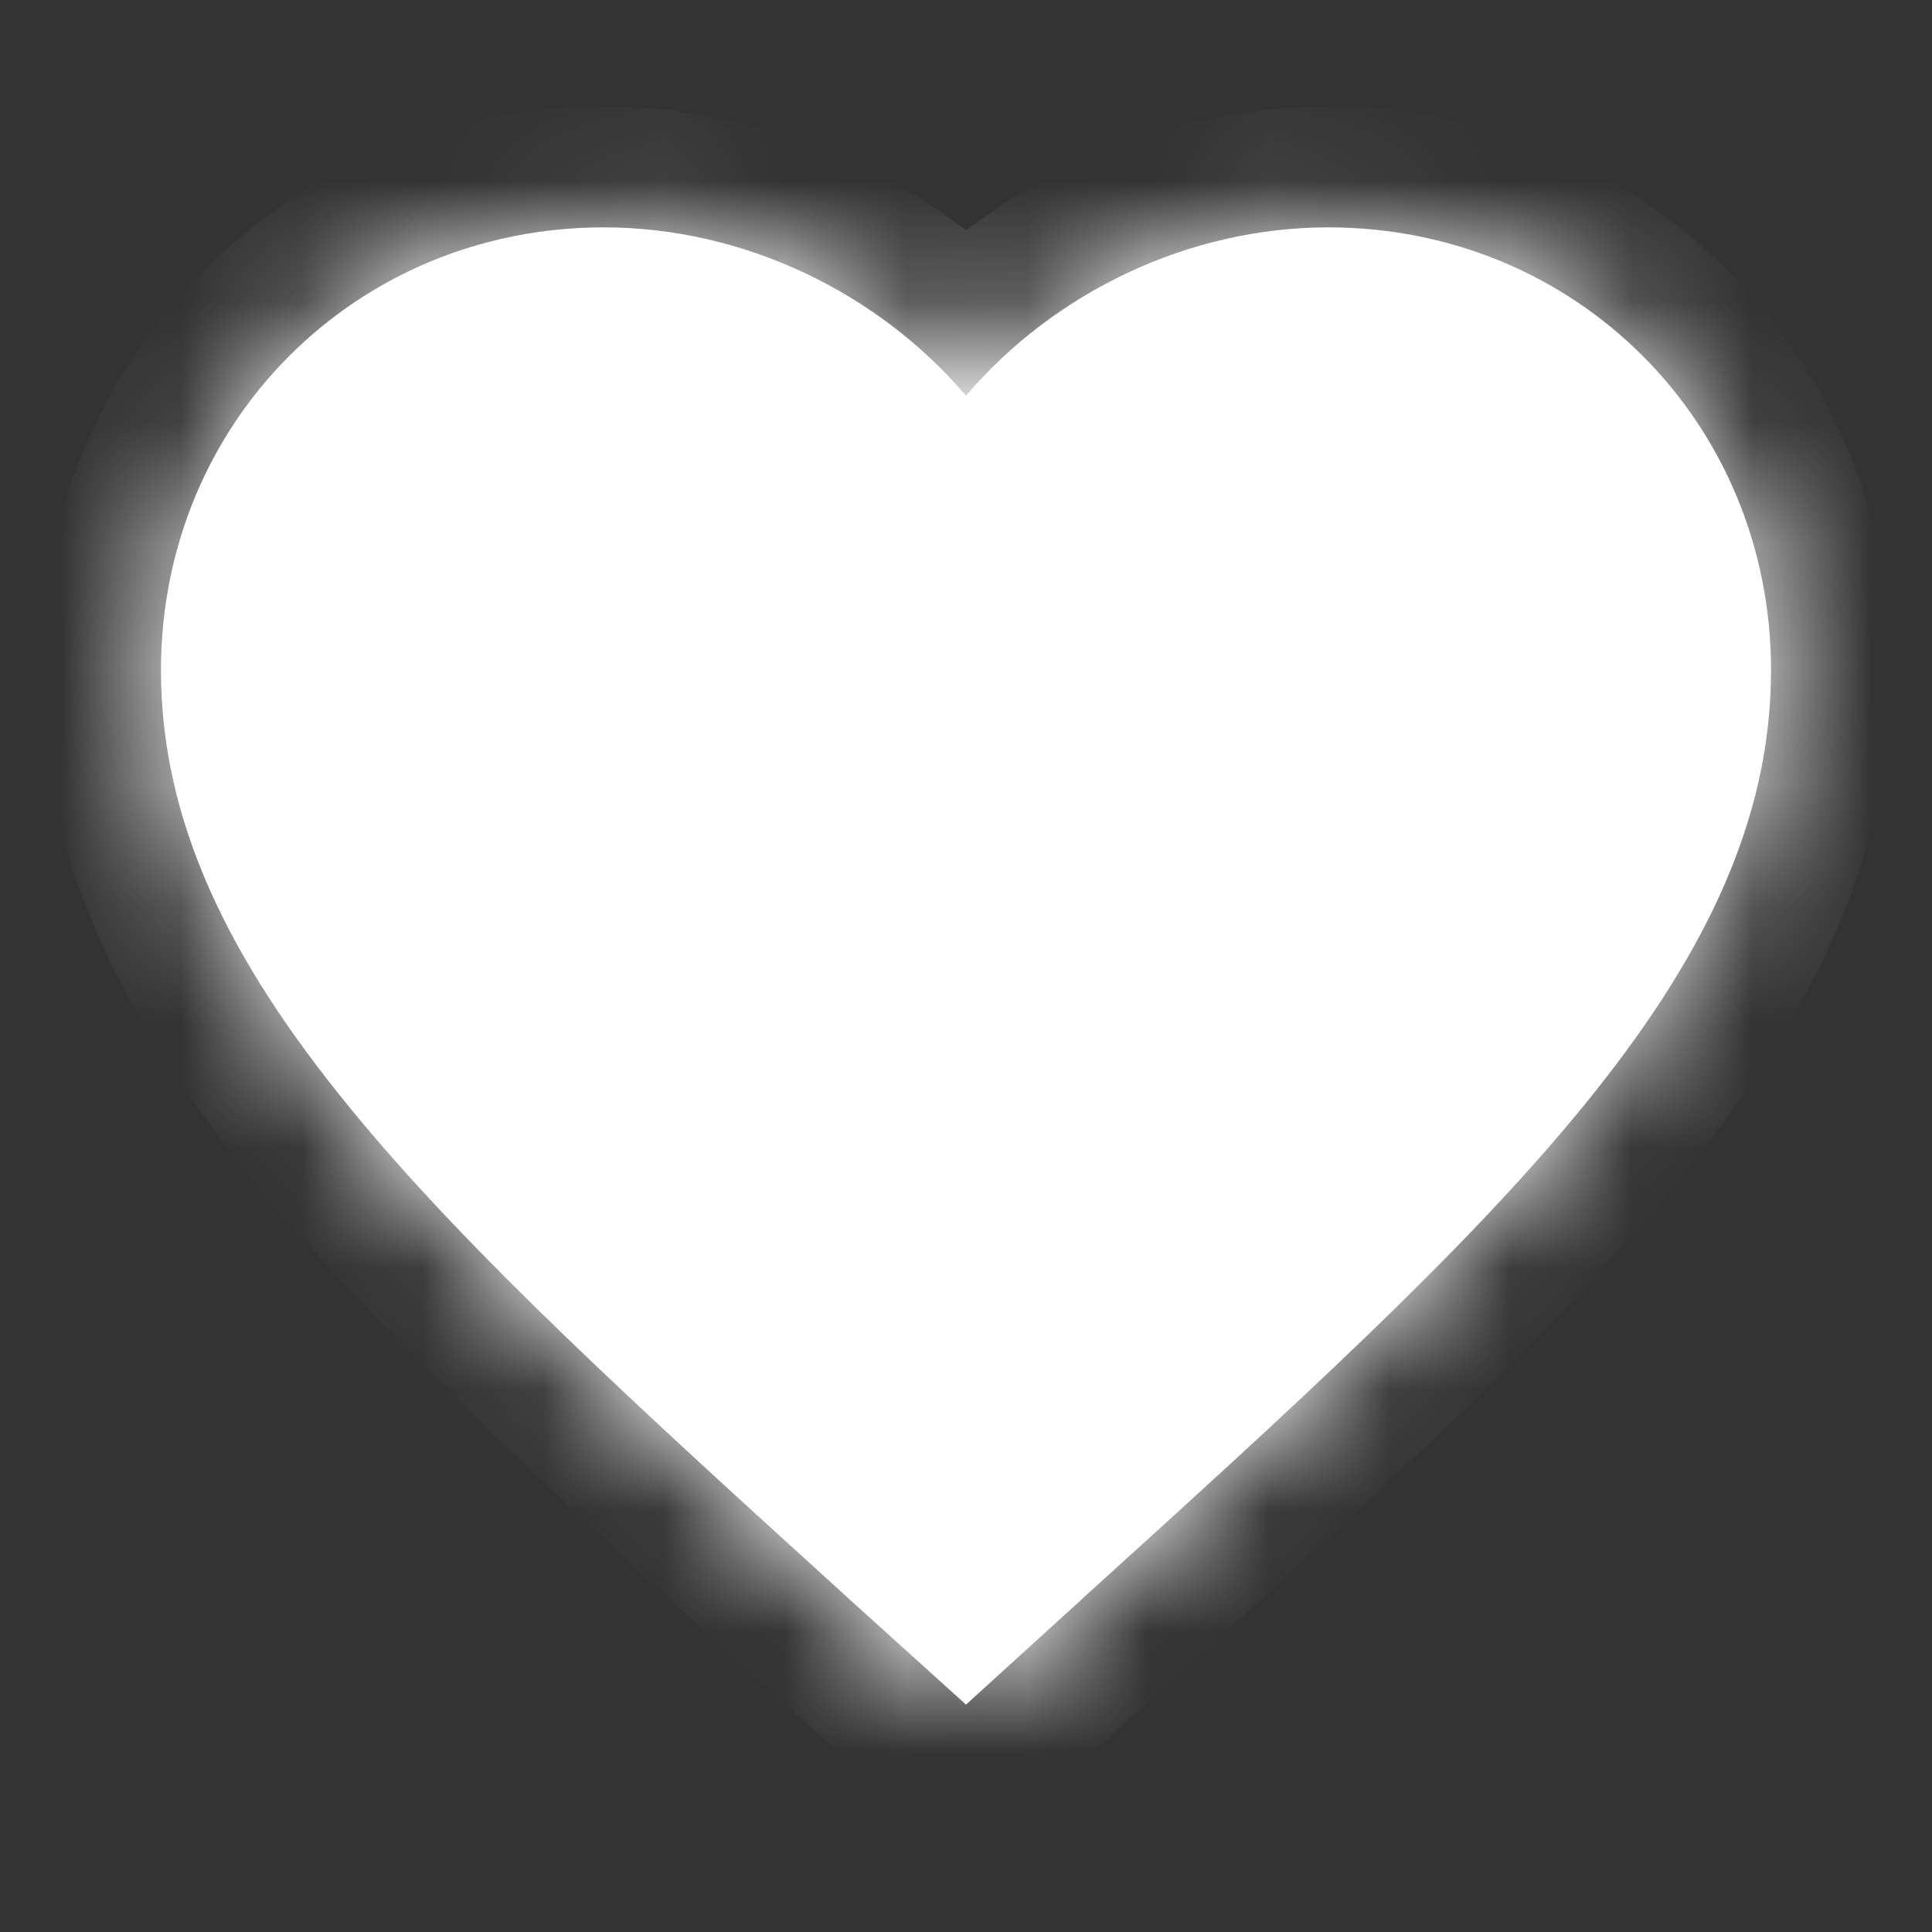 <svg width="16" height="16" viewBox="0 0 16 16" fill="none"
    xmlns="http://www.w3.org/2000/svg">
    <rect x="0" y="0" width="16" height="16" fill="#333333" stroke="none"/>
    <mask id="path-1-inside-1_628_3285" fill="white">
        <path fill-rule="evenodd" clip-rule="evenodd" d="M8 3.277C8.727 2.423 9.84 1.883 11 1.883C13.053 1.883 14.667 3.497 14.667 5.55C14.667 8.068 12.404 10.12 8.975 13.229L8.967 13.237L8 14.117L7.033 13.243L7.007 13.219C3.588 10.113 1.333 8.064 1.333 5.55C1.333 3.497 2.947 1.883 5 1.883C6.16 1.883 7.273 2.423 8 3.277ZM8 12.317L8.067 12.25C11.24 9.377 13.333 7.477 13.333 5.55C13.333 4.217 12.333 3.217 11 3.217C9.973 3.217 8.973 3.877 8.627 4.79H7.38C7.027 3.877 6.027 3.217 5 3.217C3.667 3.217 2.667 4.217 2.667 5.55C2.667 7.477 4.76 9.377 7.933 12.25L8 12.317Z"/>
    </mask>
    <path fill-rule="evenodd" clip-rule="evenodd" d="M8 3.277C8.727 2.423 9.84 1.883 11 1.883C13.053 1.883 14.667 3.497 14.667 5.55C14.667 8.068 12.404 10.12 8.975 13.229L8.967 13.237L8 14.117L7.033 13.243L7.007 13.219C3.588 10.113 1.333 8.064 1.333 5.55C1.333 3.497 2.947 1.883 5 1.883C6.16 1.883 7.273 2.423 8 3.277ZM8 12.317L8.067 12.25C11.24 9.377 13.333 7.477 13.333 5.55C13.333 4.217 12.333 3.217 11 3.217C9.973 3.217 8.973 3.877 8.627 4.79H7.38C7.027 3.877 6.027 3.217 5 3.217C3.667 3.217 2.667 4.217 2.667 5.55C2.667 7.477 4.76 9.377 7.933 12.25L8 12.317Z" fill="white"/>
    <path d="M8 3.277L7.239 3.925L8 4.819L8.761 3.925L8 3.277ZM8.975 13.229L9.647 13.97L9.647 13.97L8.975 13.229ZM8.967 13.237L8.295 12.496L8.293 12.497L8.967 13.237ZM8 14.117L7.33 14.859L8.003 15.467L8.673 14.856L8 14.117ZM7.033 13.243L6.361 13.983L6.363 13.985L7.033 13.243ZM7.007 13.219L7.68 12.479L7.68 12.479L7.007 13.219ZM8.067 12.25L7.395 11.509L7.377 11.525L7.36 11.543L8.067 12.25ZM8 12.317L7.293 13.024L8 13.731L8.707 13.024L8 12.317ZM8.627 4.79V5.79H9.317L9.562 5.145L8.627 4.79ZM7.38 4.79L6.447 5.151L6.695 5.79H7.38V4.79ZM7.933 12.25L8.64 11.543L8.623 11.525L8.605 11.509L7.933 12.25ZM11 0.883C9.537 0.883 8.149 1.559 7.239 2.628L8.761 3.925C9.304 3.287 10.143 2.883 11 2.883V0.883ZM15.667 5.55C15.667 2.944 13.606 0.883 11 0.883V2.883C12.501 2.883 13.667 4.049 13.667 5.55H15.667ZM9.647 13.97C11.341 12.433 12.829 11.088 13.881 9.801C14.944 8.5 15.667 7.137 15.667 5.55H13.667C13.667 6.481 13.257 7.403 12.332 8.535C11.396 9.681 10.038 10.915 8.303 12.488L9.647 13.97ZM9.638 13.977L9.647 13.97L8.303 12.488L8.295 12.496L9.638 13.977ZM8.673 14.856L9.64 13.976L8.293 12.497L7.327 13.377L8.673 14.856ZM6.363 13.985L7.33 14.859L8.67 13.375L7.704 12.501L6.363 13.985ZM6.334 13.959L6.361 13.983L7.706 12.503L7.68 12.479L6.334 13.959ZM0.333 5.55C0.333 7.134 1.053 8.495 2.113 9.794C3.162 11.08 4.645 12.424 6.334 13.96L7.68 12.479C5.95 10.908 4.596 9.674 3.663 8.53C2.741 7.4 2.333 6.479 2.333 5.55H0.333ZM5 0.883C2.394 0.883 0.333 2.944 0.333 5.55H2.333C2.333 4.049 3.499 2.883 5 2.883V0.883ZM8.761 2.628C7.851 1.559 6.463 0.883 5 0.883V2.883C5.857 2.883 6.696 3.287 7.239 3.925L8.761 2.628ZM7.36 11.543L7.293 11.61L8.707 13.024L8.774 12.957L7.36 11.543ZM12.333 5.55C12.333 6.144 12.009 6.868 11.13 7.895C10.261 8.911 9 10.056 7.395 11.509L8.738 12.991C10.307 11.57 11.679 10.329 12.65 9.195C13.611 8.072 14.333 6.882 14.333 5.55H12.333ZM11 4.217C11.781 4.217 12.333 4.769 12.333 5.55H14.333C14.333 3.664 12.886 2.217 11 2.217V4.217ZM9.562 5.145C9.75 4.649 10.357 4.217 11 4.217V2.217C9.589 2.217 8.197 3.105 7.692 4.435L9.562 5.145ZM7.38 5.79H8.627V3.79H7.38V5.79ZM5 4.217C5.641 4.217 6.253 4.648 6.447 5.151L8.313 4.429C7.801 3.105 6.412 2.217 5 2.217V4.217ZM3.667 5.55C3.667 4.769 4.219 4.217 5 4.217V2.217C3.114 2.217 1.667 3.664 1.667 5.55H3.667ZM8.605 11.509C7 10.056 5.739 8.911 4.87 7.895C3.991 6.868 3.667 6.144 3.667 5.55H1.667C1.667 6.882 2.389 8.072 3.35 9.195C4.321 10.329 5.693 11.57 7.262 12.991L8.605 11.509ZM8.707 11.61L8.64 11.543L7.226 12.957L7.293 13.024L8.707 11.61Z" fill="white" mask="url(#path-1-inside-1_628_3285)"/>
    <path d="M8.075 12.919L8 13L7.925 12.919C4.355 9.446 2 7.149 2 4.821C2 3.209 3.125 2 4.625 2C5.78 2 6.905 2.798 7.303 3.902H8.705C9.095 2.798 10.22 2 11.375 2C12.875 2 14 3.209 14 4.821C14 7.149 11.645 9.446 8.075 12.919Z" fill="white"/>
</svg>

